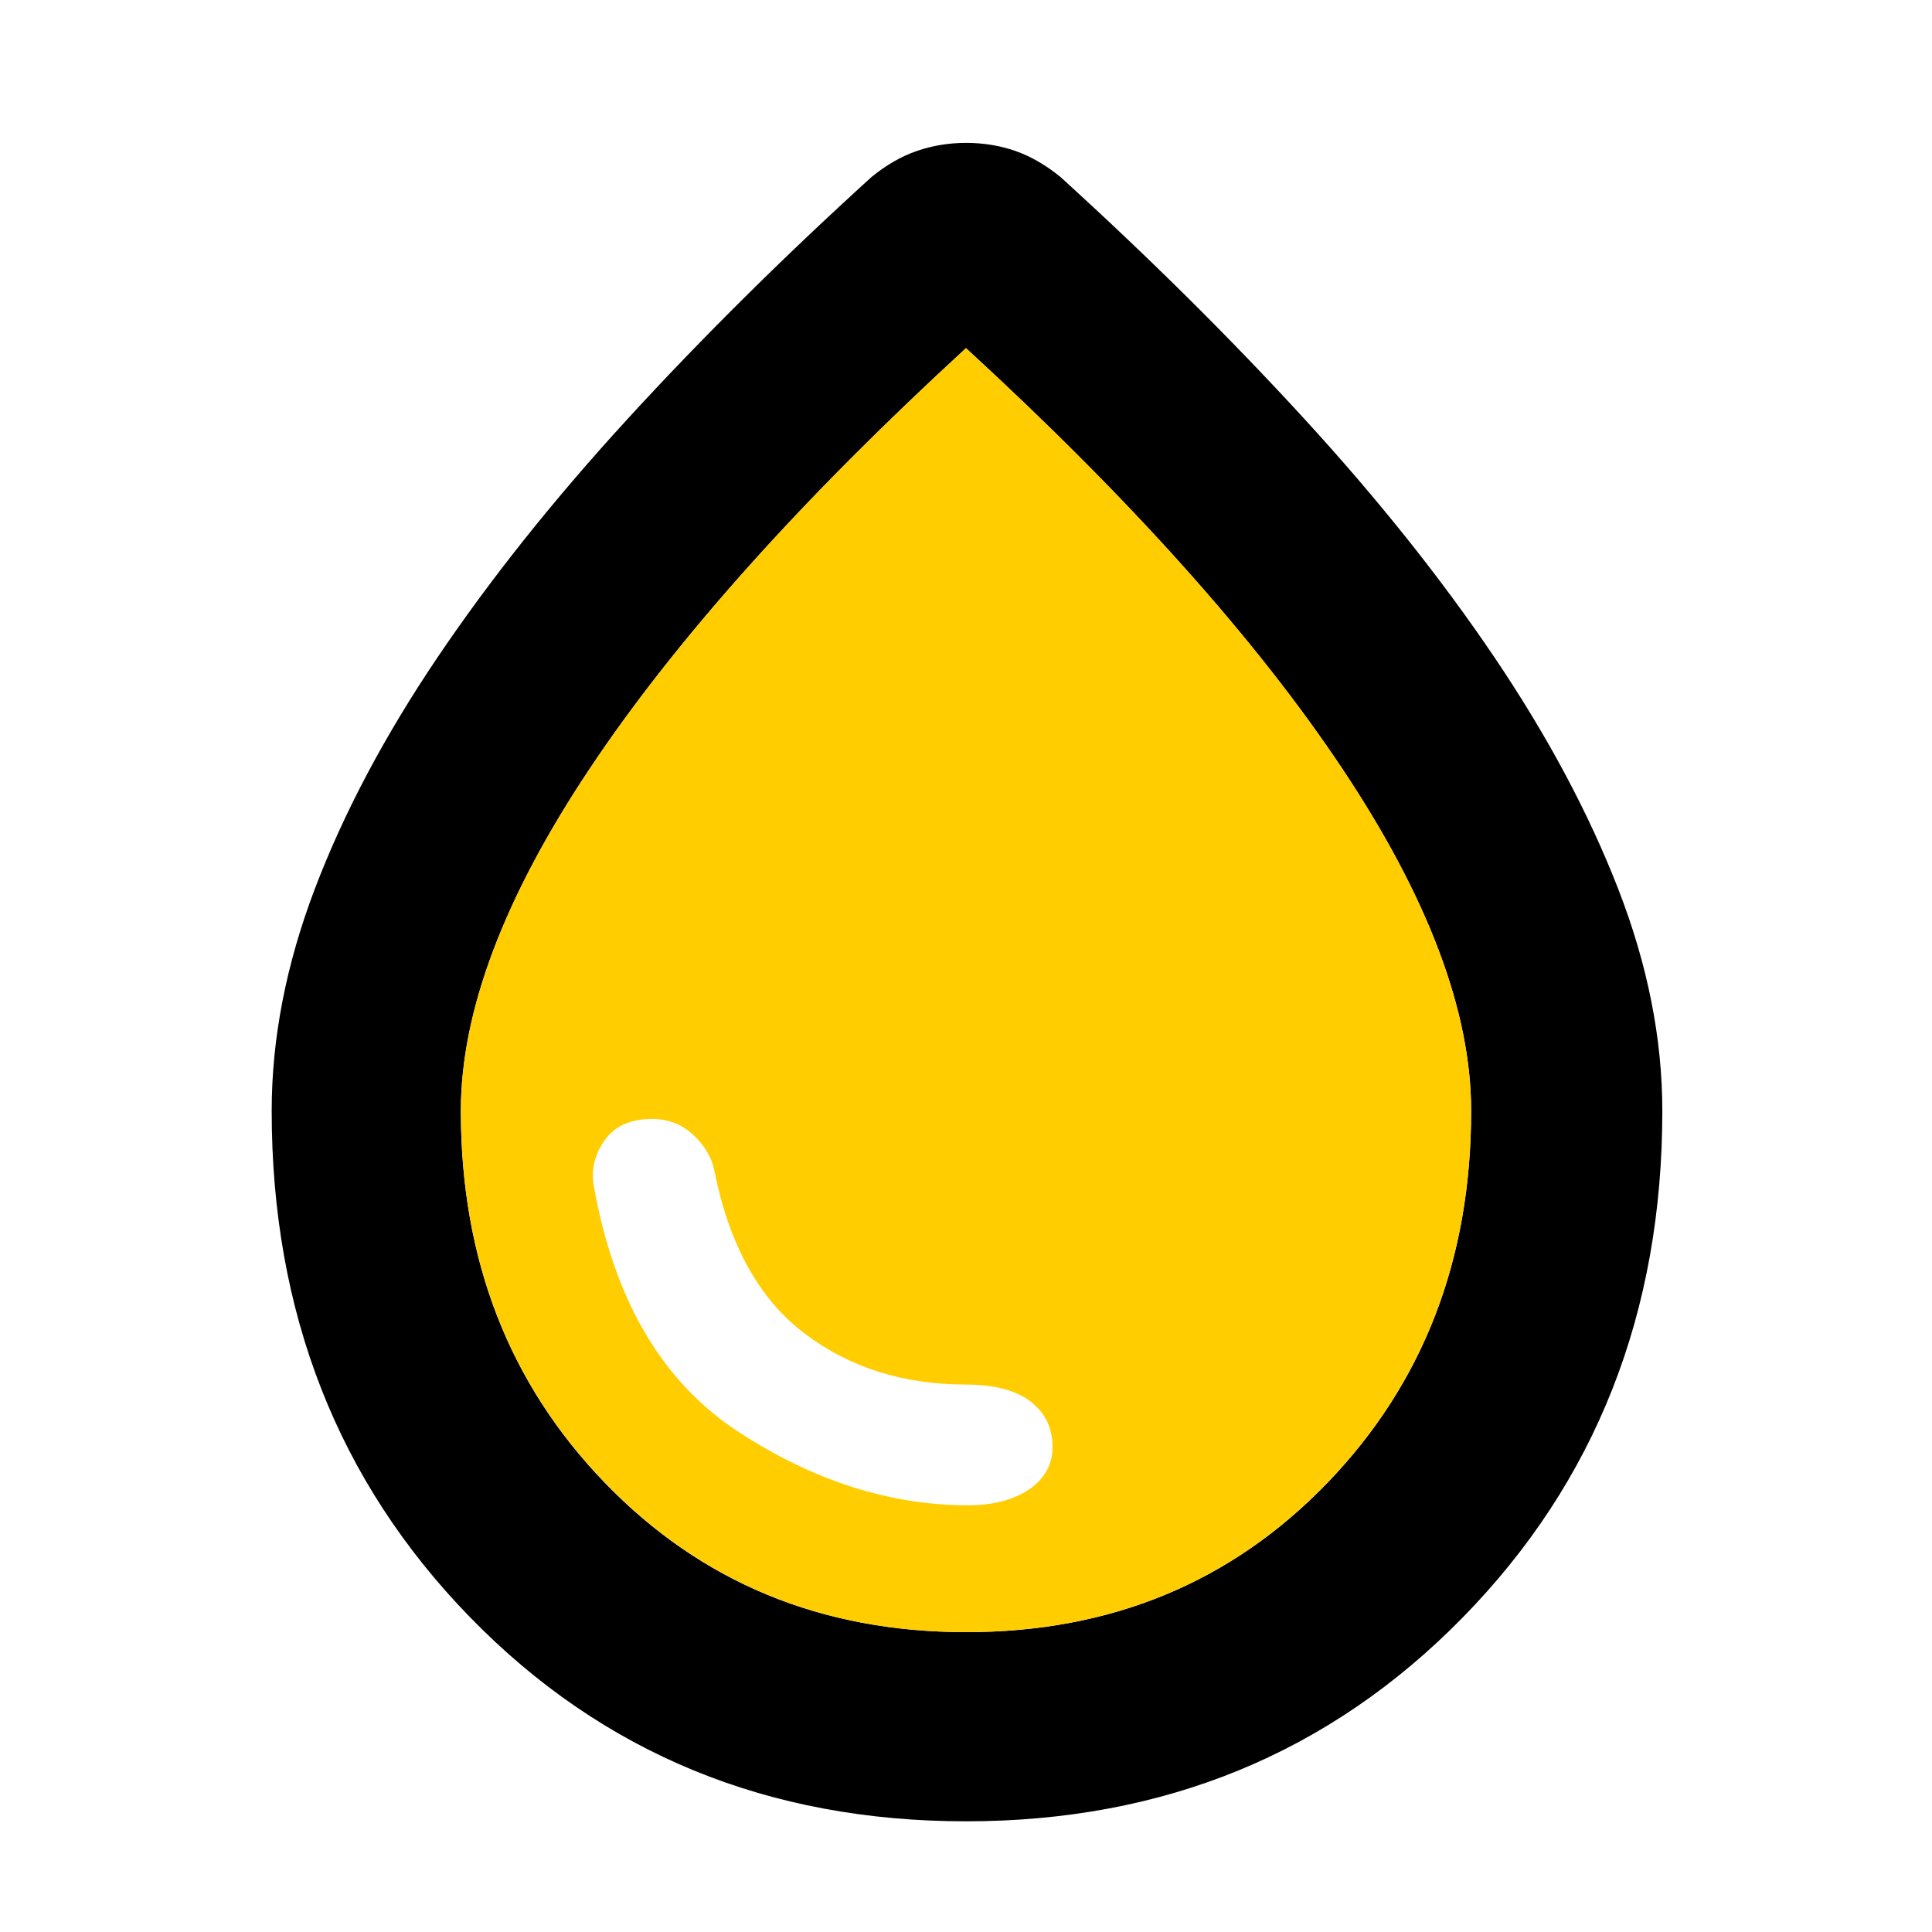 <svg height="48" viewBox="0 -960 960 960" width="48" xmlns="http://www.w3.org/2000/svg"><path fill="rgb(0, 0, 0)" d="m480-55c-98.373 0-180.467-33.747-246.28-101.24-65.813-67.5-98.72-151.42-98.72-251.76 0-36 7.167-72.833 21.5-110.5s34.667-76 61-115 57.833-78.5 94.5-118.5 77-80 121-120c7.333-6 14.873-10.333 22.62-13 7.74-2.667 15.907-4 24.5-4 8.587 0 16.713 1.333 24.38 4s15.167 7 22.5 13c44 40 84.333 80 121 120s68.167 79.5 94.5 118.5 46.833 77.333 61.5 115 22 74.5 22 110.5c0 100.34-33.073 184.26-99.22 251.76-66.147 67.493-148.407 101.24-246.78 101.24zm.14-94c71.907 0 131.693-24.697 179.36-74.09s71.5-111.03 71.5-184.91c0-49.333-21.333-106-64-170s-105-133.667-187-209c-82 75.333-144.333 145-187 209s-64 120.667-64 170c0 73.88 23.88 135.517 71.64 184.91s107.593 74.09 179.5 74.09z"/><path d="m300.645-223.2c-47.76-49.42-71.641-111.02-71.641-184.81 0-49.42 21.342-105.99 63.999-170 42.68-64 104.999-133.78 186.995-208.99 81.999 75.21 144.337 144.99 186.998 208.99 42.679 64.01 63.999 120.58 63.999 170 0 73.79-23.82 135.39-71.498 184.81-47.659 49.38-107.439 74.2-179.357 74.2-71.899 0-131.739-24.82-179.495-74.2zm180.354 11.17c12.68 0 22.841-2.77 30.501-7.98 7.679-5.4 11.5-12.42 11.5-21 0-9.41-3.66-16.99-11.001-22.61-7.319-5.59-18.001-8.4-32.001-8.4-31.319 0-58.157-8.58-80.496-25.61-22.321-16.98-37.161-43.79-44.498-80.38-1.32-6.79-4.822-12.79-10.503-18-5.657-5.4-12.5-7.99-20.498-7.99-10.539 0-18.338 3.38-23.4 10.39-5.061 7.01-6.921 14.62-5.601 22.61 10.003 56.58 33.722 97.18 71.179 122 37.441 24.6 75.719 36.97 114.818 36.97z" style="fill: rgb(255, 205, 0);"/></svg>
